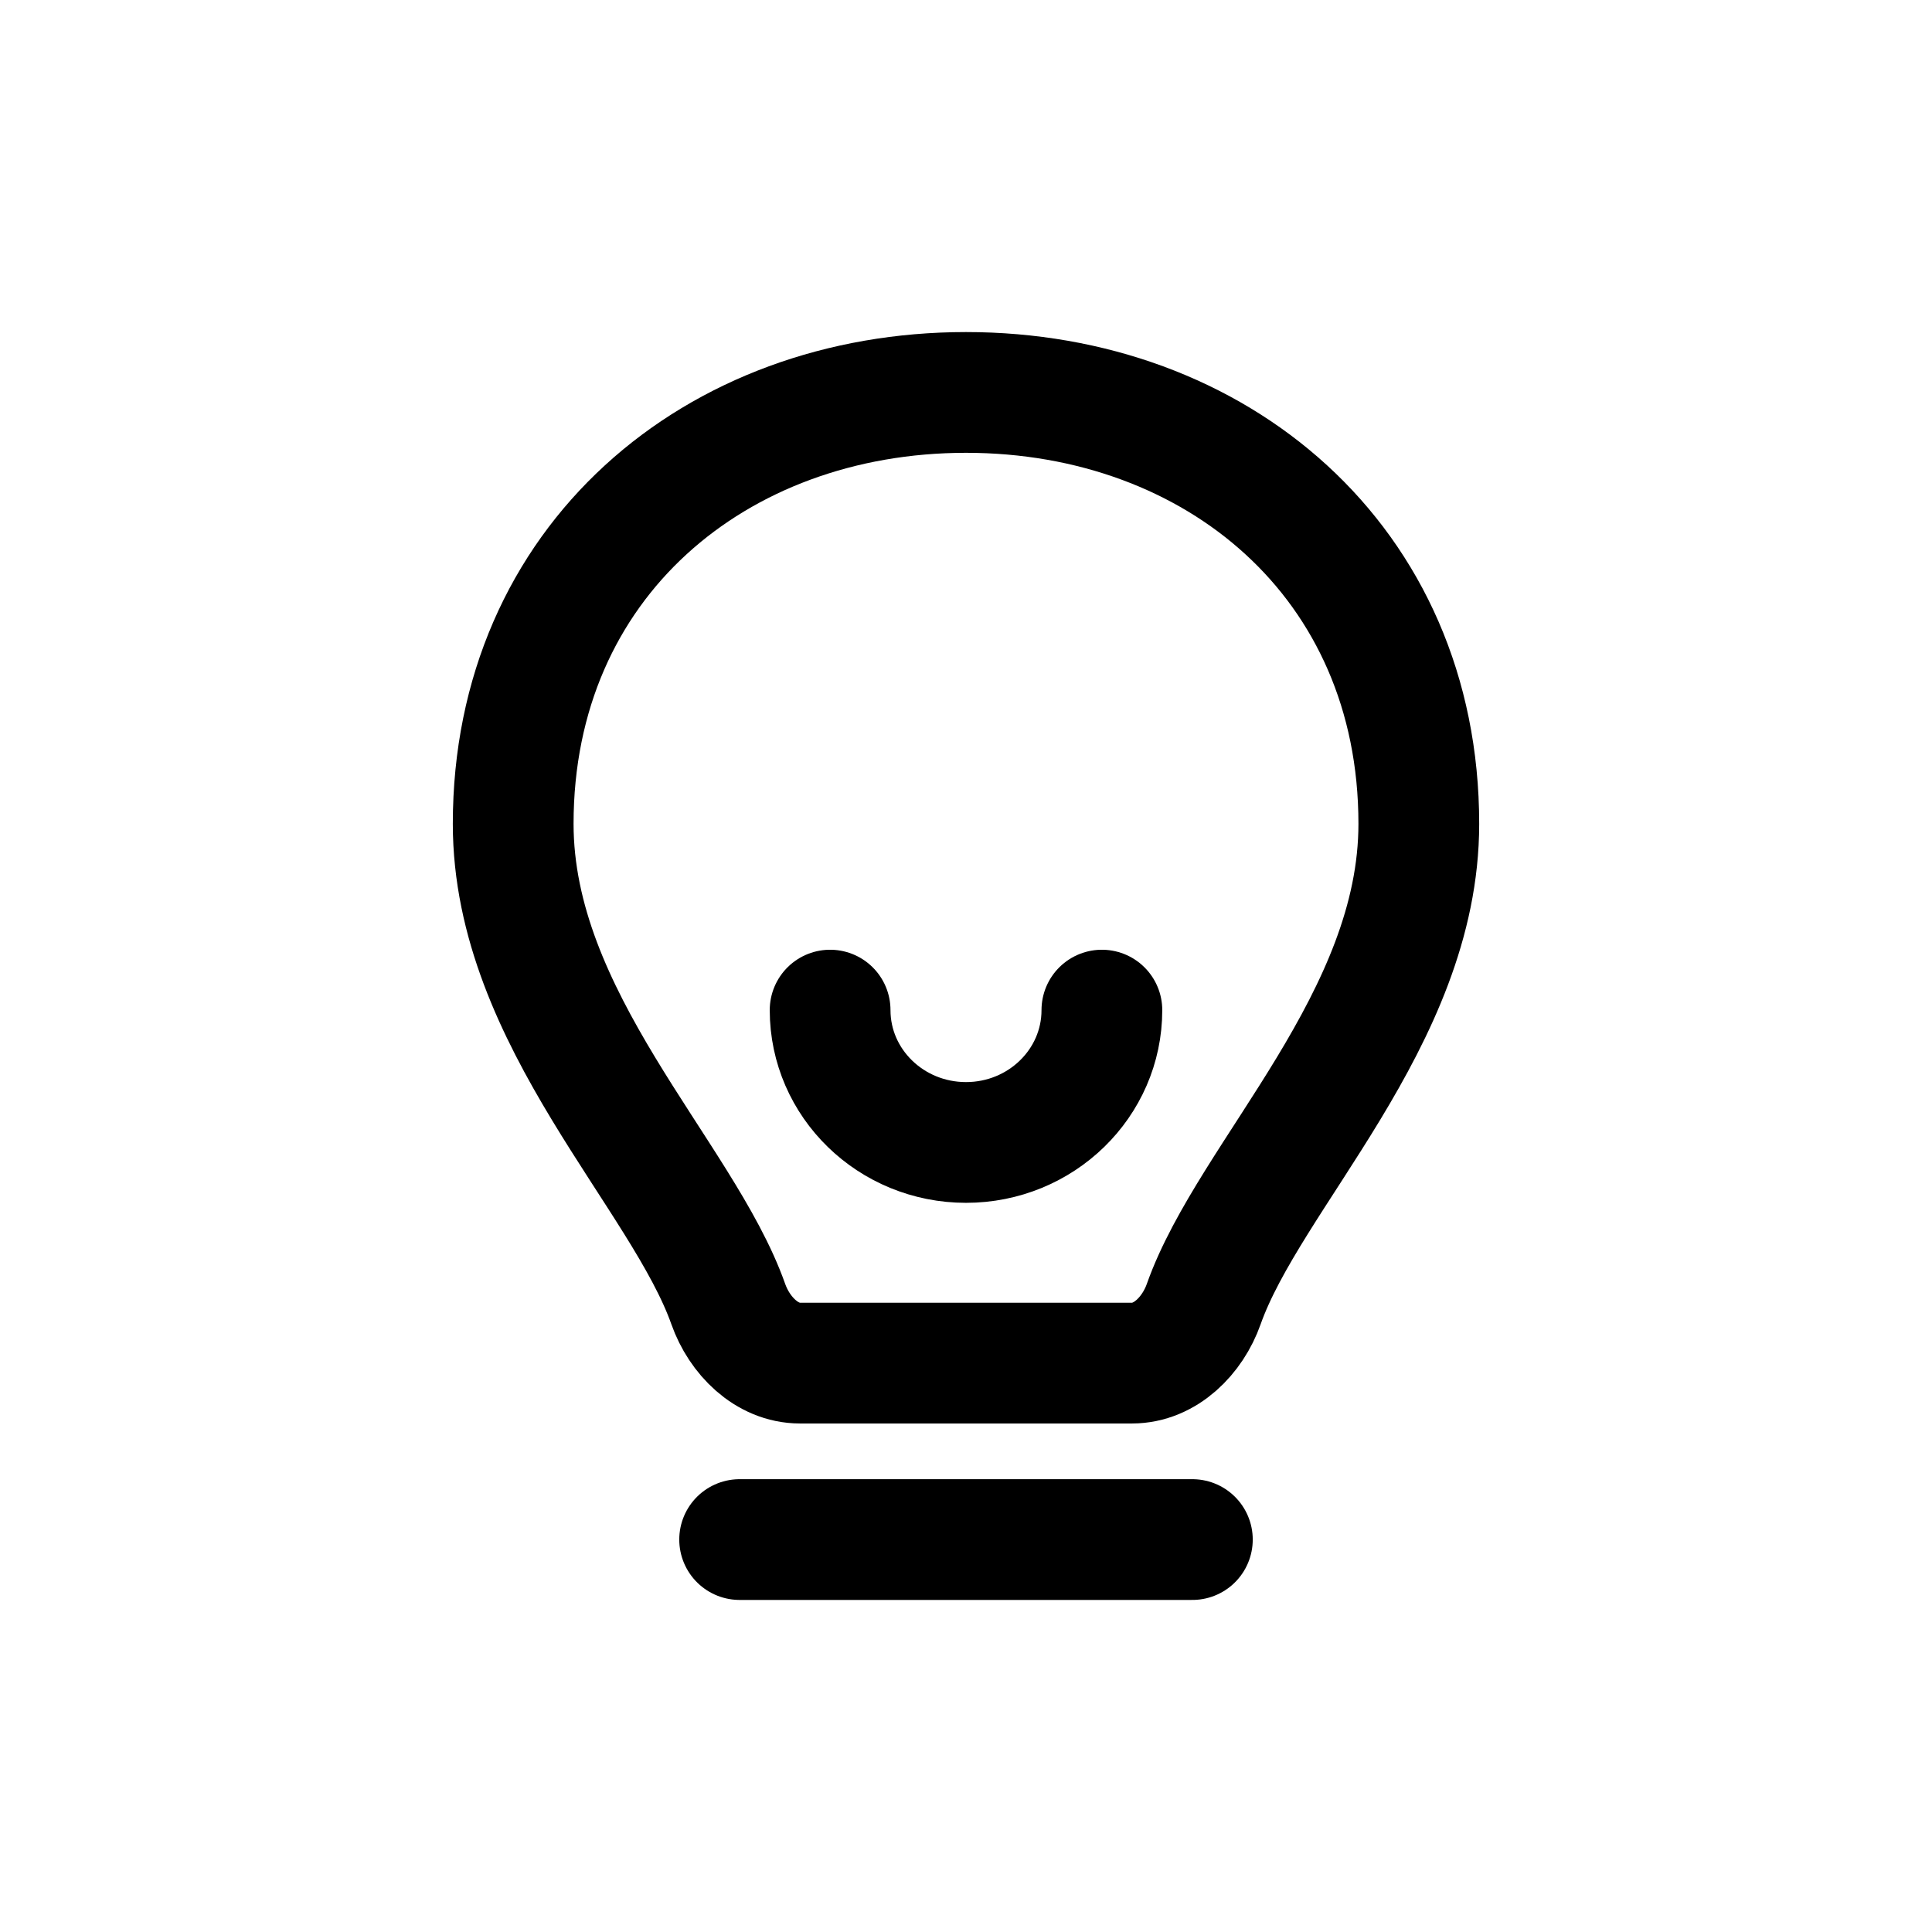 <svg width="24" height="24" viewBox="0 0 24 24" fill="none" xmlns="http://www.w3.org/2000/svg">
<g id="Generic=idea, Size=24px, weight=regular">
<path id="idea" d="M9.188 19.125H14.812M13.688 12.548C13.688 13.456 12.932 14.192 12 14.192C11.068 14.192 10.312 13.456 10.312 12.548M6.375 10.234C6.375 6.975 8.893 4.875 12 4.875C15.107 4.875 17.625 6.975 17.625 10.234C17.625 12.663 15.522 14.591 14.953 16.2C14.815 16.591 14.477 16.933 14.062 16.933H9.938C9.523 16.933 9.185 16.591 9.047 16.2C8.478 14.591 6.375 12.663 6.375 10.234Z" stroke="black" stroke-width="1.5" stroke-linecap="round" stroke-linejoin="round"/>
</g>
</svg>

